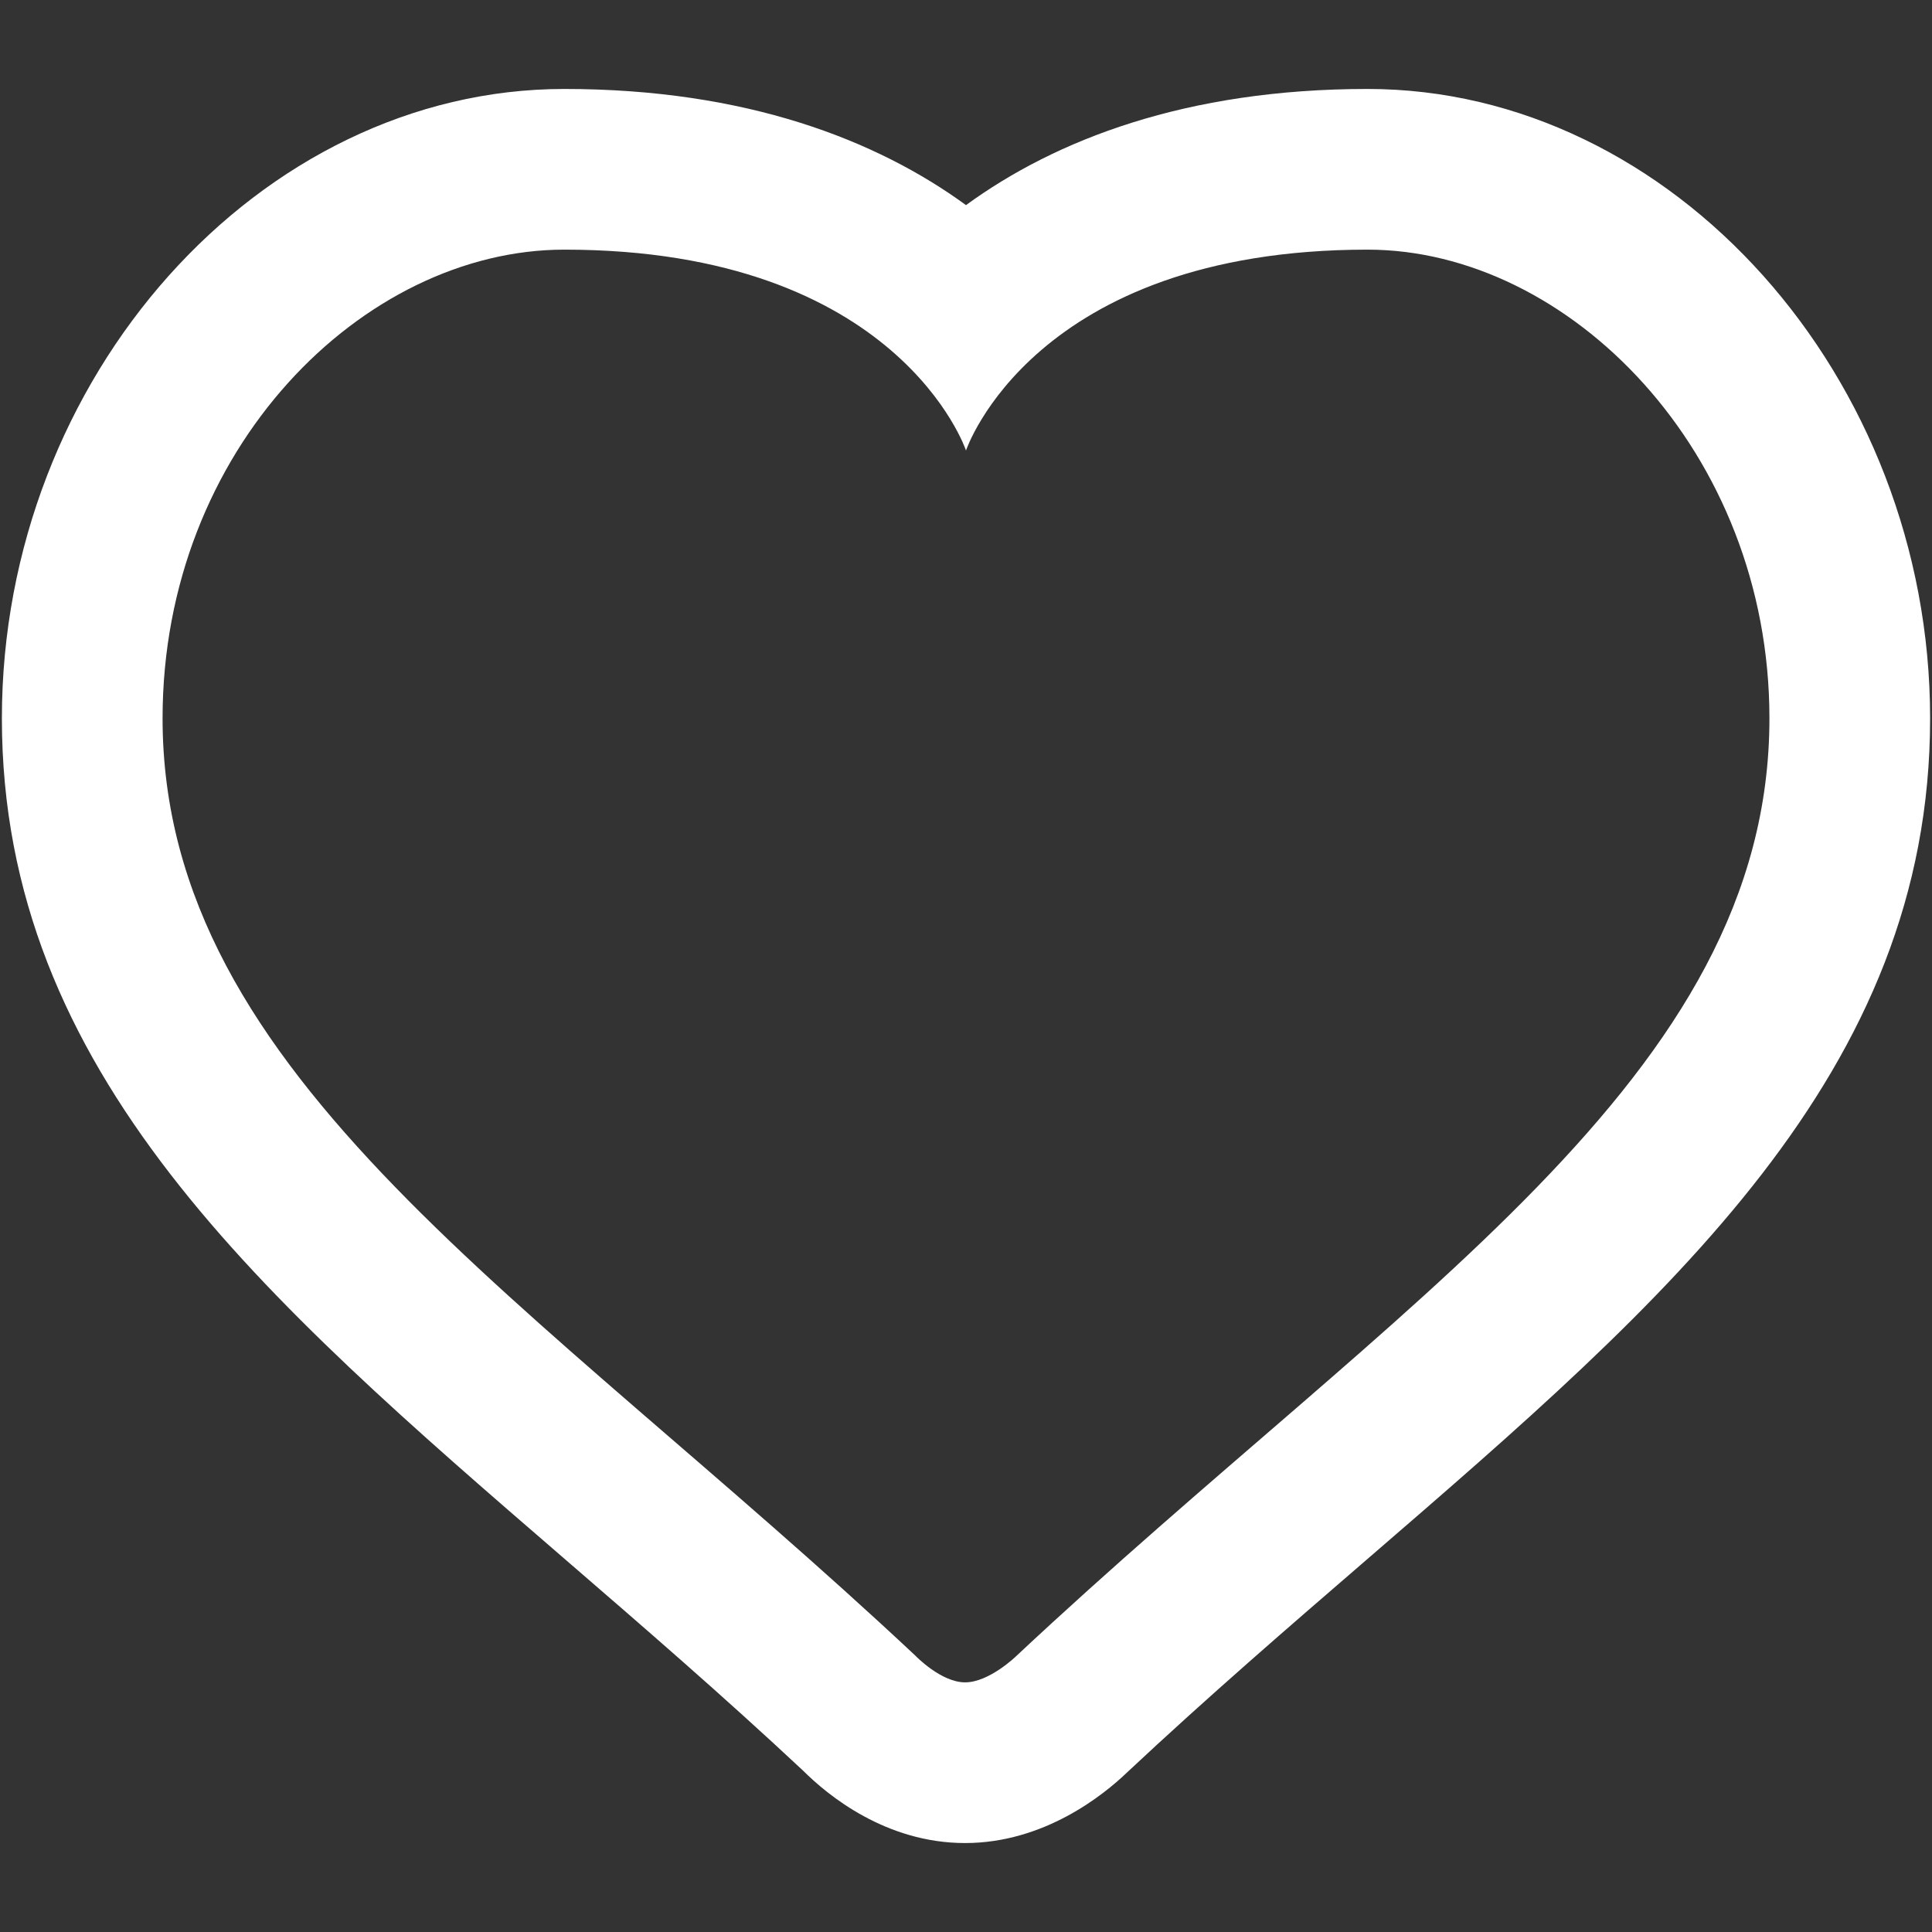 <?xml version="1.0" encoding="iso-8859-1"?>
<!DOCTYPE svg PUBLIC "-//W3C//DTD SVG 1.1//EN" "http://www.w3.org/Graphics/SVG/1.1/DTD/svg11.dtd">
<svg 
 version="1.1" xmlns="http://www.w3.org/2000/svg" xmlns:xlink="http://www.w3.org/1999/xlink" x="0px" y="0px" width="512px"
	 height="512px" viewBox="0 0 512 512" enable-background="new 0 0 512 512" xml:space="preserve"
><rect x="0" y="0" width="512" height="512" fill="#333333" stroke="none"/><g id="1b1c9b208ed950244c86edd4d2014b29"><g></g><g fill="#ffffff"><path display="inline" d="M362.438,66.158c53.25,0,106.479,53.454,106.479,124.203c0,95.395-97.788,153.145-199.626,248.538
		c0,0-7.128,6.943-13.536,6.943c-6.404,0-13.174-7.078-13.174-7.078C140.938,343.551,43.083,285.594,43.083,190.361
		c0-71.454,53.229-124.203,106.458-124.203C238.26,66.158,256,119.387,256,119.387S273.74,66.158,362.438,66.158 M362.438,23.575
		c-48.131,0-82.738,13.501-106.439,30.784c-23.706-17.283-58.319-30.784-106.457-30.784C68.752,23.575,0.5,99.955,0.5,190.361
		c0,93.944,69.161,153.688,149.243,222.862c20.539,17.744,41.771,36.084,63.112,56.045c6.535,6.52,21.913,19.158,42.899,19.158
		c20.963,0,36.711-12.758,42.87-18.66c21.554-20.182,42.986-38.682,63.713-56.576C442.377,344.078,511.5,284.396,511.5,190.361
		C511.5,99.955,443.237,23.575,362.438,23.575L362.438,23.575z"></path></g></g></svg>